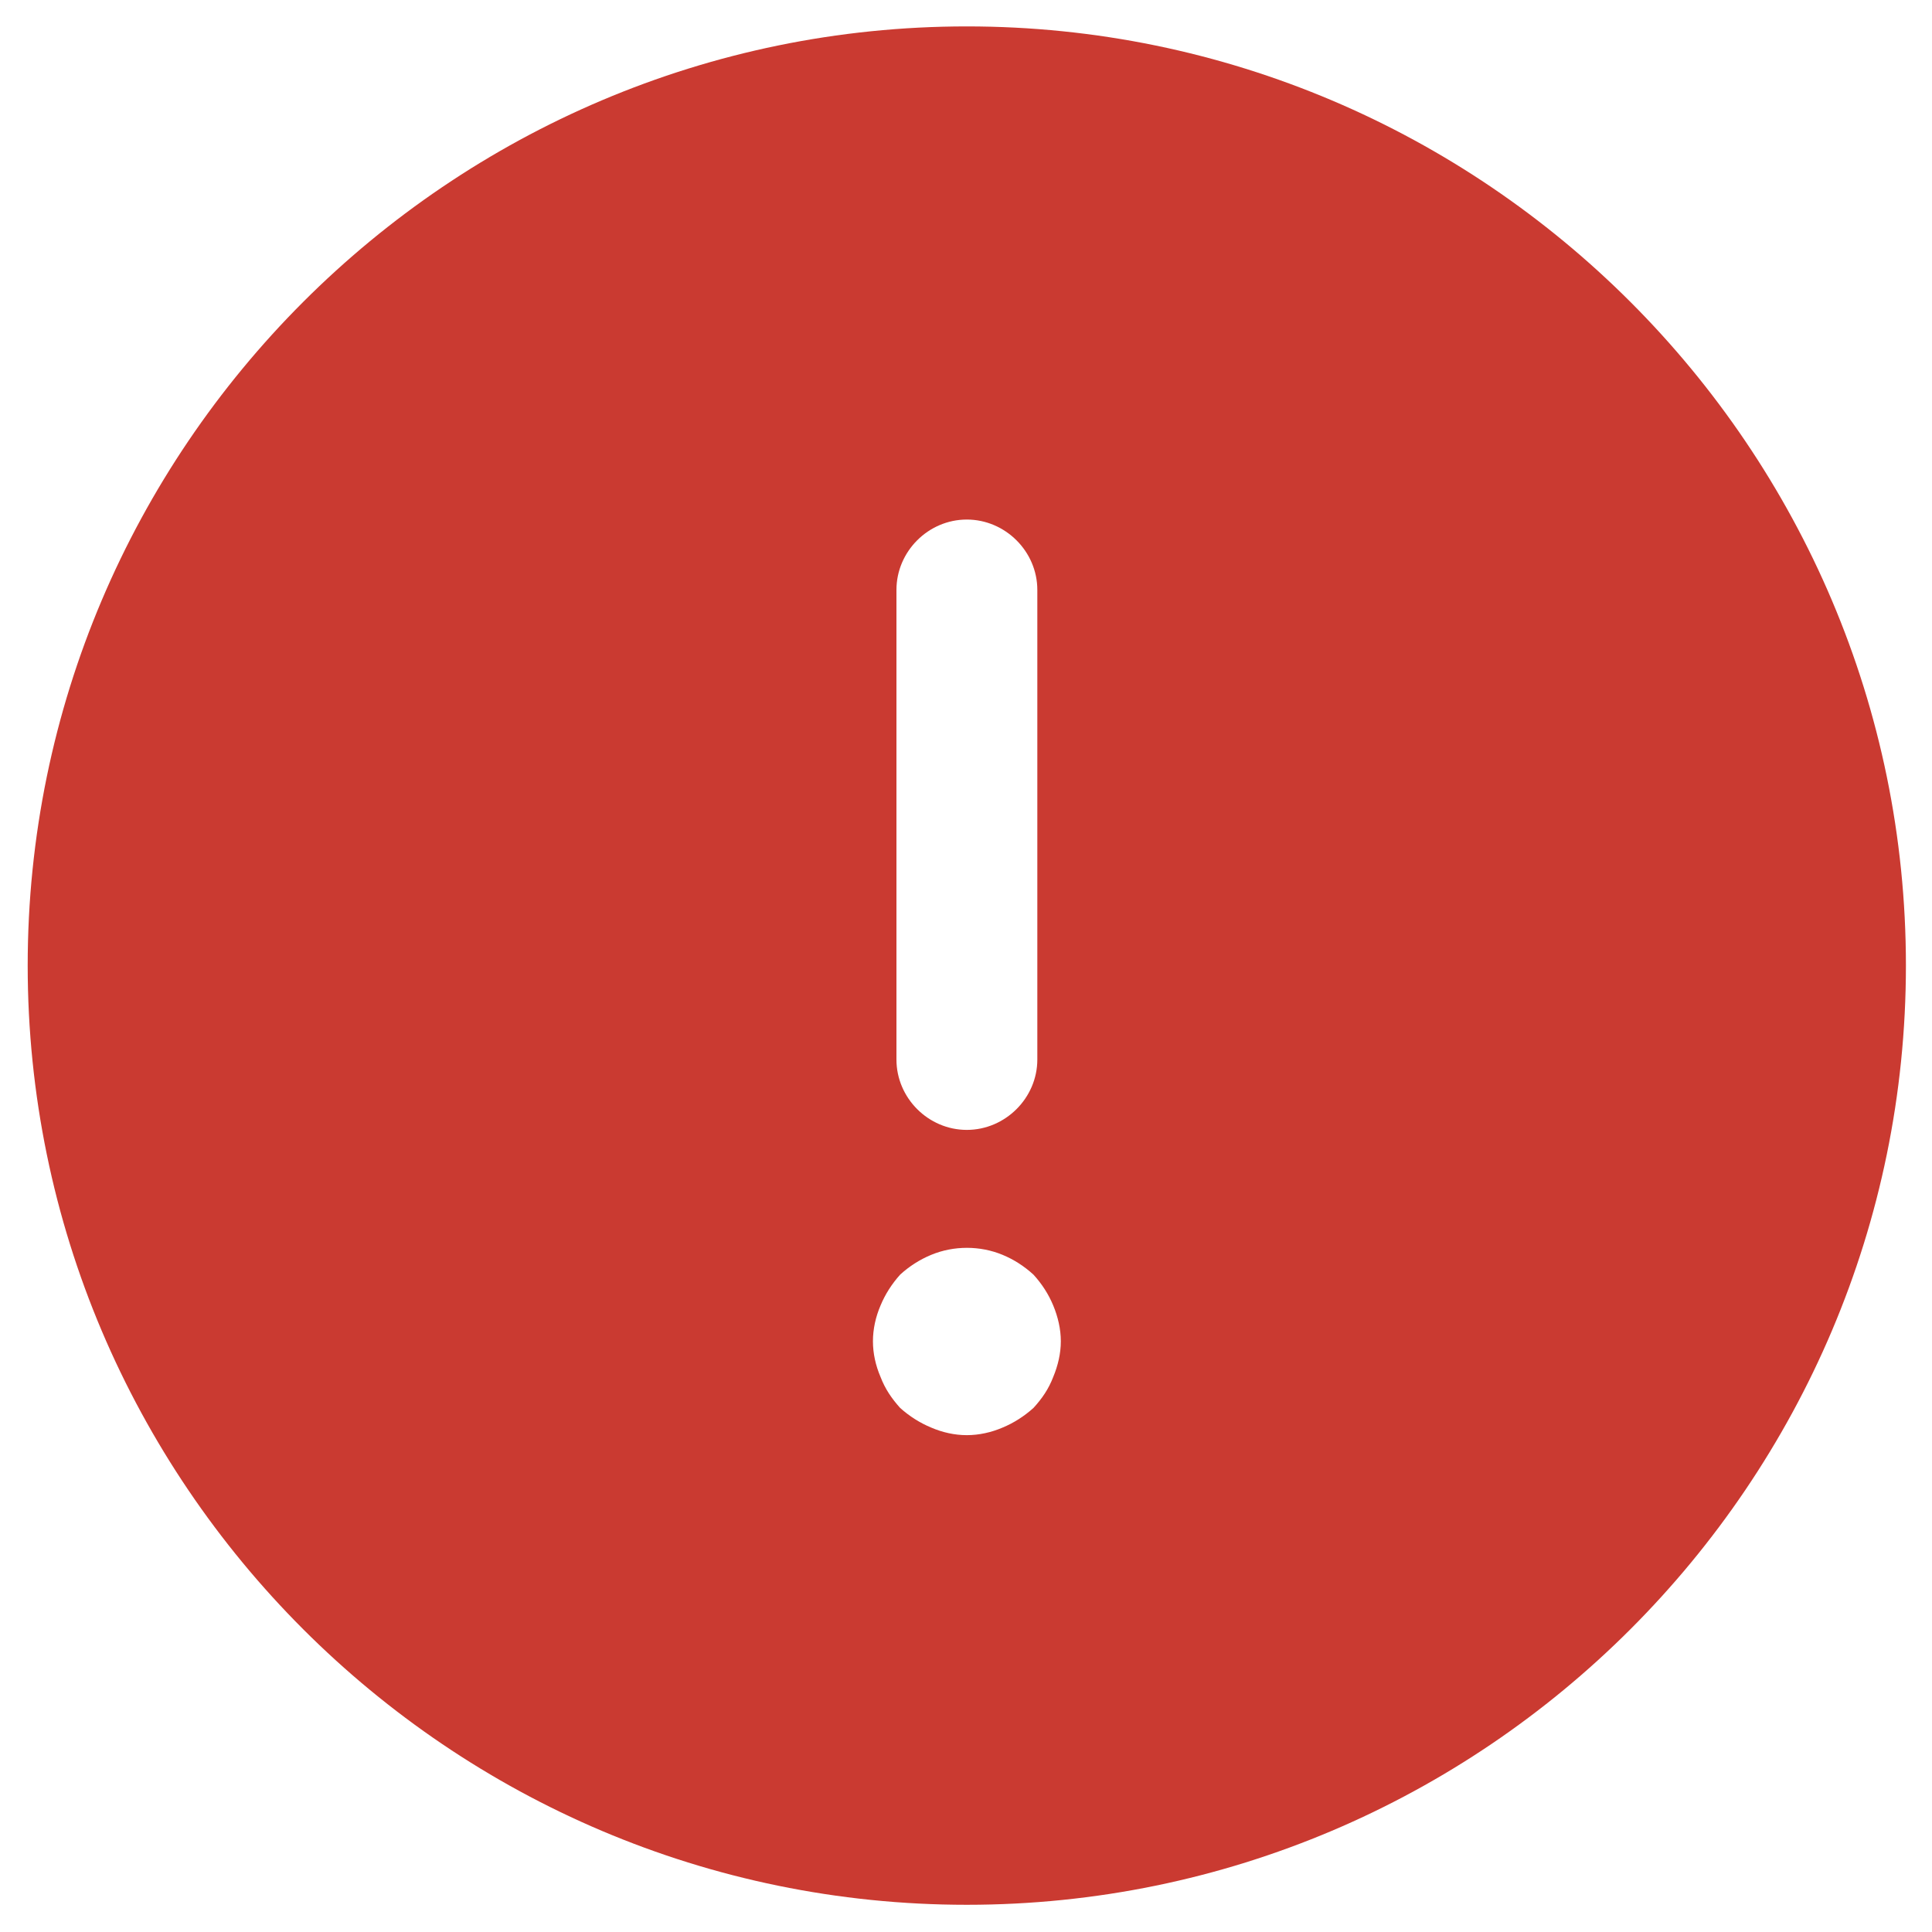 <svg width="12" height="12" viewBox="0 0 12 12" fill="none" xmlns="http://www.w3.org/2000/svg">
<path d="M6.005 0.164C2.791 0.164 0.172 2.783 0.172 5.997C0.172 9.212 2.791 11.831 6.005 11.831C9.219 11.831 11.838 9.212 11.838 5.997C11.838 2.783 9.219 0.164 6.005 0.164ZM5.568 3.664C5.568 3.425 5.766 3.227 6.005 3.227C6.244 3.227 6.443 3.425 6.443 3.664V6.581C6.443 6.82 6.244 7.018 6.005 7.018C5.766 7.018 5.568 6.82 5.568 6.581V3.664ZM6.542 8.552C6.513 8.628 6.472 8.687 6.419 8.745C6.361 8.797 6.297 8.838 6.227 8.867C6.157 8.897 6.081 8.914 6.005 8.914C5.929 8.914 5.854 8.897 5.784 8.867C5.714 8.838 5.649 8.797 5.591 8.745C5.539 8.687 5.498 8.628 5.469 8.552C5.439 8.482 5.422 8.407 5.422 8.331C5.422 8.255 5.439 8.179 5.469 8.109C5.498 8.039 5.539 7.975 5.591 7.917C5.649 7.864 5.714 7.823 5.784 7.794C5.924 7.736 6.087 7.736 6.227 7.794C6.297 7.823 6.361 7.864 6.419 7.917C6.472 7.975 6.513 8.039 6.542 8.109C6.571 8.179 6.589 8.255 6.589 8.331C6.589 8.407 6.571 8.482 6.542 8.552Z" fill="#CA3A31"/>
</svg>
